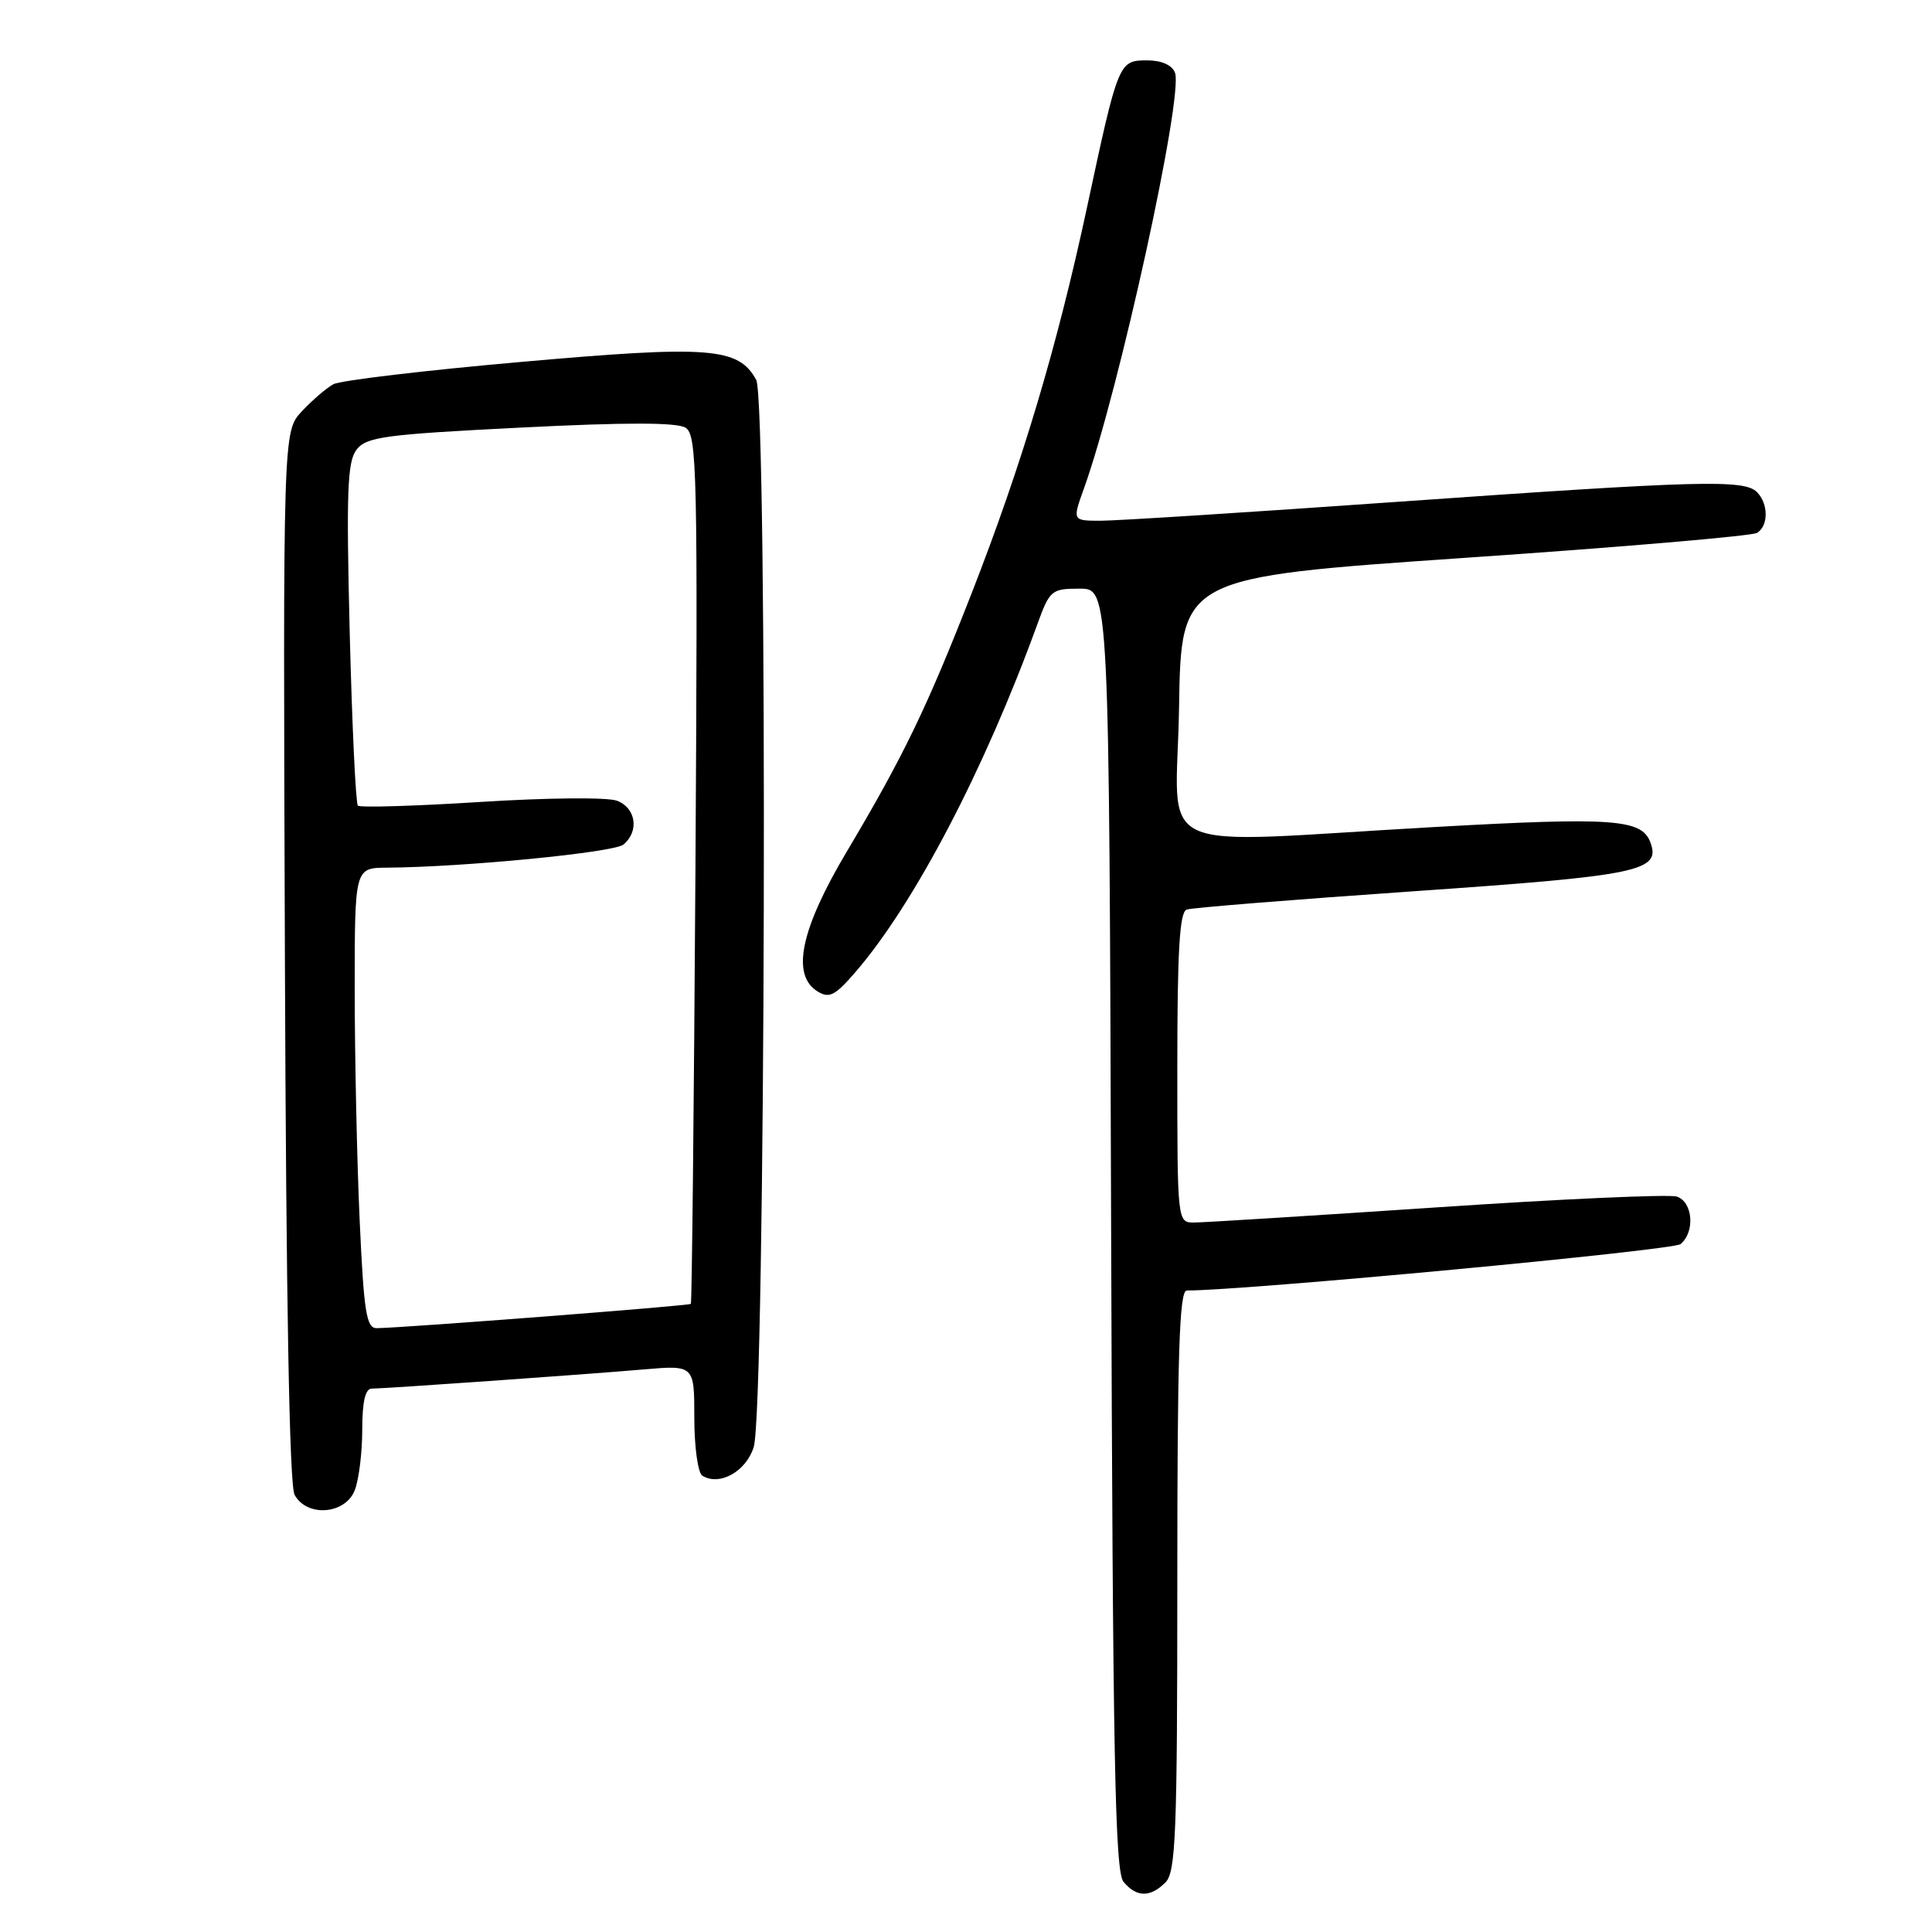<?xml version="1.0" encoding="UTF-8" standalone="no"?>
<!DOCTYPE svg PUBLIC "-//W3C//DTD SVG 1.1//EN" "http://www.w3.org/Graphics/SVG/1.1/DTD/svg11.dtd" >
<svg xmlns="http://www.w3.org/2000/svg" xmlns:xlink="http://www.w3.org/1999/xlink" version="1.1" viewBox="0 0 256 256">
 <g >
 <path fill="currentColor"
d=" M 154.43 249.43 C 155.80 248.05 156.00 243.03 156.00 209.43 C 156.00 179.35 156.27 171.00 157.25 171.00 C 165.11 170.99 221.68 165.68 222.68 164.85 C 224.64 163.23 224.31 159.23 222.17 158.55 C 221.16 158.23 206.87 158.87 190.42 159.98 C 173.96 161.08 159.49 161.99 158.25 161.99 C 156.00 162.00 156.00 162.00 156.00 141.47 C 156.00 125.93 156.30 120.83 157.25 120.52 C 157.94 120.28 171.51 119.19 187.42 118.09 C 217.33 116.02 220.15 115.43 218.66 111.56 C 217.50 108.53 213.62 108.26 190.00 109.59 C 151.59 111.75 155.91 113.78 156.23 93.75 C 156.50 76.50 156.50 76.50 194.07 73.92 C 214.73 72.51 232.16 71.02 232.82 70.61 C 234.35 69.67 234.34 66.74 232.80 65.20 C 231.11 63.51 225.26 63.67 185.07 66.50 C 165.58 67.88 147.94 69.00 145.86 69.00 C 142.09 69.00 142.09 69.00 143.62 64.75 C 148.26 51.86 156.85 12.65 155.69 9.63 C 155.30 8.62 153.91 8.00 152.01 8.00 C 148.23 8.00 148.18 8.13 144.03 27.50 C 140.06 45.98 135.42 61.51 128.79 78.50 C 122.82 93.78 119.72 100.20 112.21 112.83 C 106.07 123.15 104.81 129.19 108.33 131.37 C 109.88 132.33 110.65 131.93 113.33 128.83 C 121.14 119.80 130.47 101.95 137.44 82.75 C 139.10 78.19 139.32 78.00 143.07 78.00 C 146.97 78.00 146.97 78.00 147.23 162.85 C 147.45 233.00 147.74 247.98 148.87 249.35 C 150.59 251.42 152.41 251.45 154.43 249.43 Z  M 47.02 197.43 C 47.56 196.02 48.00 192.42 48.00 189.43 C 48.00 185.76 48.40 184.00 49.25 184.00 C 51.08 183.99 77.38 182.14 85.25 181.46 C 92.00 180.88 92.00 180.88 92.00 187.88 C 92.00 191.73 92.48 195.18 93.06 195.54 C 95.34 196.94 98.85 195.00 99.87 191.75 C 101.44 186.80 101.75 53.16 100.20 50.33 C 97.85 46.03 94.03 45.74 69.02 47.96 C 56.28 49.08 45.10 50.41 44.18 50.91 C 43.26 51.41 41.38 53.02 40.00 54.50 C 37.50 57.17 37.50 57.17 37.75 126.64 C 37.91 172.35 38.35 196.78 39.03 198.06 C 40.65 201.08 45.79 200.68 47.02 197.43 Z  M 47.66 161.75 C 47.30 153.91 47.01 140.19 47.00 131.25 C 47.00 115.00 47.00 115.00 51.25 114.97 C 61.48 114.90 81.34 112.96 82.61 111.91 C 84.73 110.15 84.27 107.05 81.75 106.10 C 80.50 105.63 72.50 105.70 63.71 106.26 C 55.03 106.81 47.70 107.03 47.42 106.75 C 47.14 106.47 46.65 96.17 46.34 83.87 C 45.88 65.18 46.02 61.19 47.24 59.59 C 48.54 57.89 50.92 57.57 68.95 56.66 C 82.97 55.95 89.71 55.96 90.85 56.68 C 92.36 57.63 92.47 62.61 92.15 115.11 C 91.95 146.67 91.68 172.62 91.54 172.77 C 91.30 173.03 53.39 175.95 49.91 175.99 C 48.55 176.00 48.21 173.86 47.66 161.75 Z "/>
</g>
</svg>